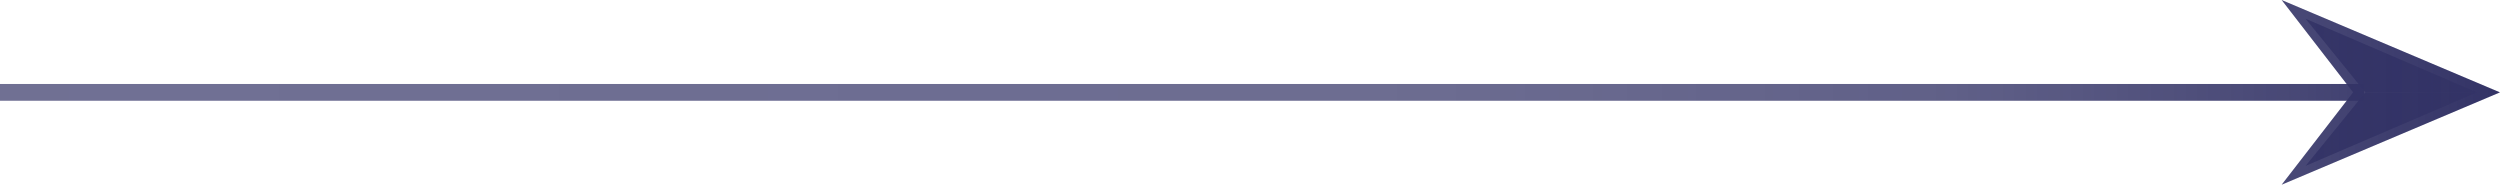 <svg xmlns="http://www.w3.org/2000/svg" xmlns:xlink="http://www.w3.org/1999/xlink" viewBox="0 0 298 22.02"><defs><style>.cls-1{fill:none;stroke-miterlimit:10;stroke-width:2px;stroke:url(#linear-gradient);}.cls-2{fill:url(#linear-gradient);}.cls-3{fill:url(#linear-gradient-3);}.cls-4{fill:url(#linear-gradient-4);}</style><linearGradient id="linear-gradient" x1="298" y1="11.01" x2="0" y2="11.01" gradientUnits="userSpaceOnUse"><stop offset="0" stop-color="#336"/><stop offset="0.08" stop-color="#336" stop-opacity="0.9"/><stop offset="0.22" stop-color="#336" stop-opacity="0.78"/><stop offset="0.43" stop-color="#336" stop-opacity="0.72"/><stop offset="1" stop-color="#336" stop-opacity="0.7"/></linearGradient><linearGradient id="linear-gradient-3" y1="6.63" y2="6.63" xlink:href="#linear-gradient"/><linearGradient id="linear-gradient-4" y1="15.39" y2="15.39" xlink:href="#linear-gradient"/></defs><g id="Layer_2" data-name="Layer 2"><g id="Layer_1-2" data-name="Layer 1"><line class="cls-1" x1="281.79" y1="11.01" y2="11.01"/><polygon class="cls-2" points="271.97 0 280.49 11.01 271.97 22.02 298 11.01 271.97 0"/><polygon class="cls-3" points="274.83 2.24 295.24 11.01 281.95 11.01 274.83 2.24"/><polygon class="cls-4" points="274.83 19.77 295.24 11.01 281.95 11.01 274.83 19.77"/></g></g></svg>